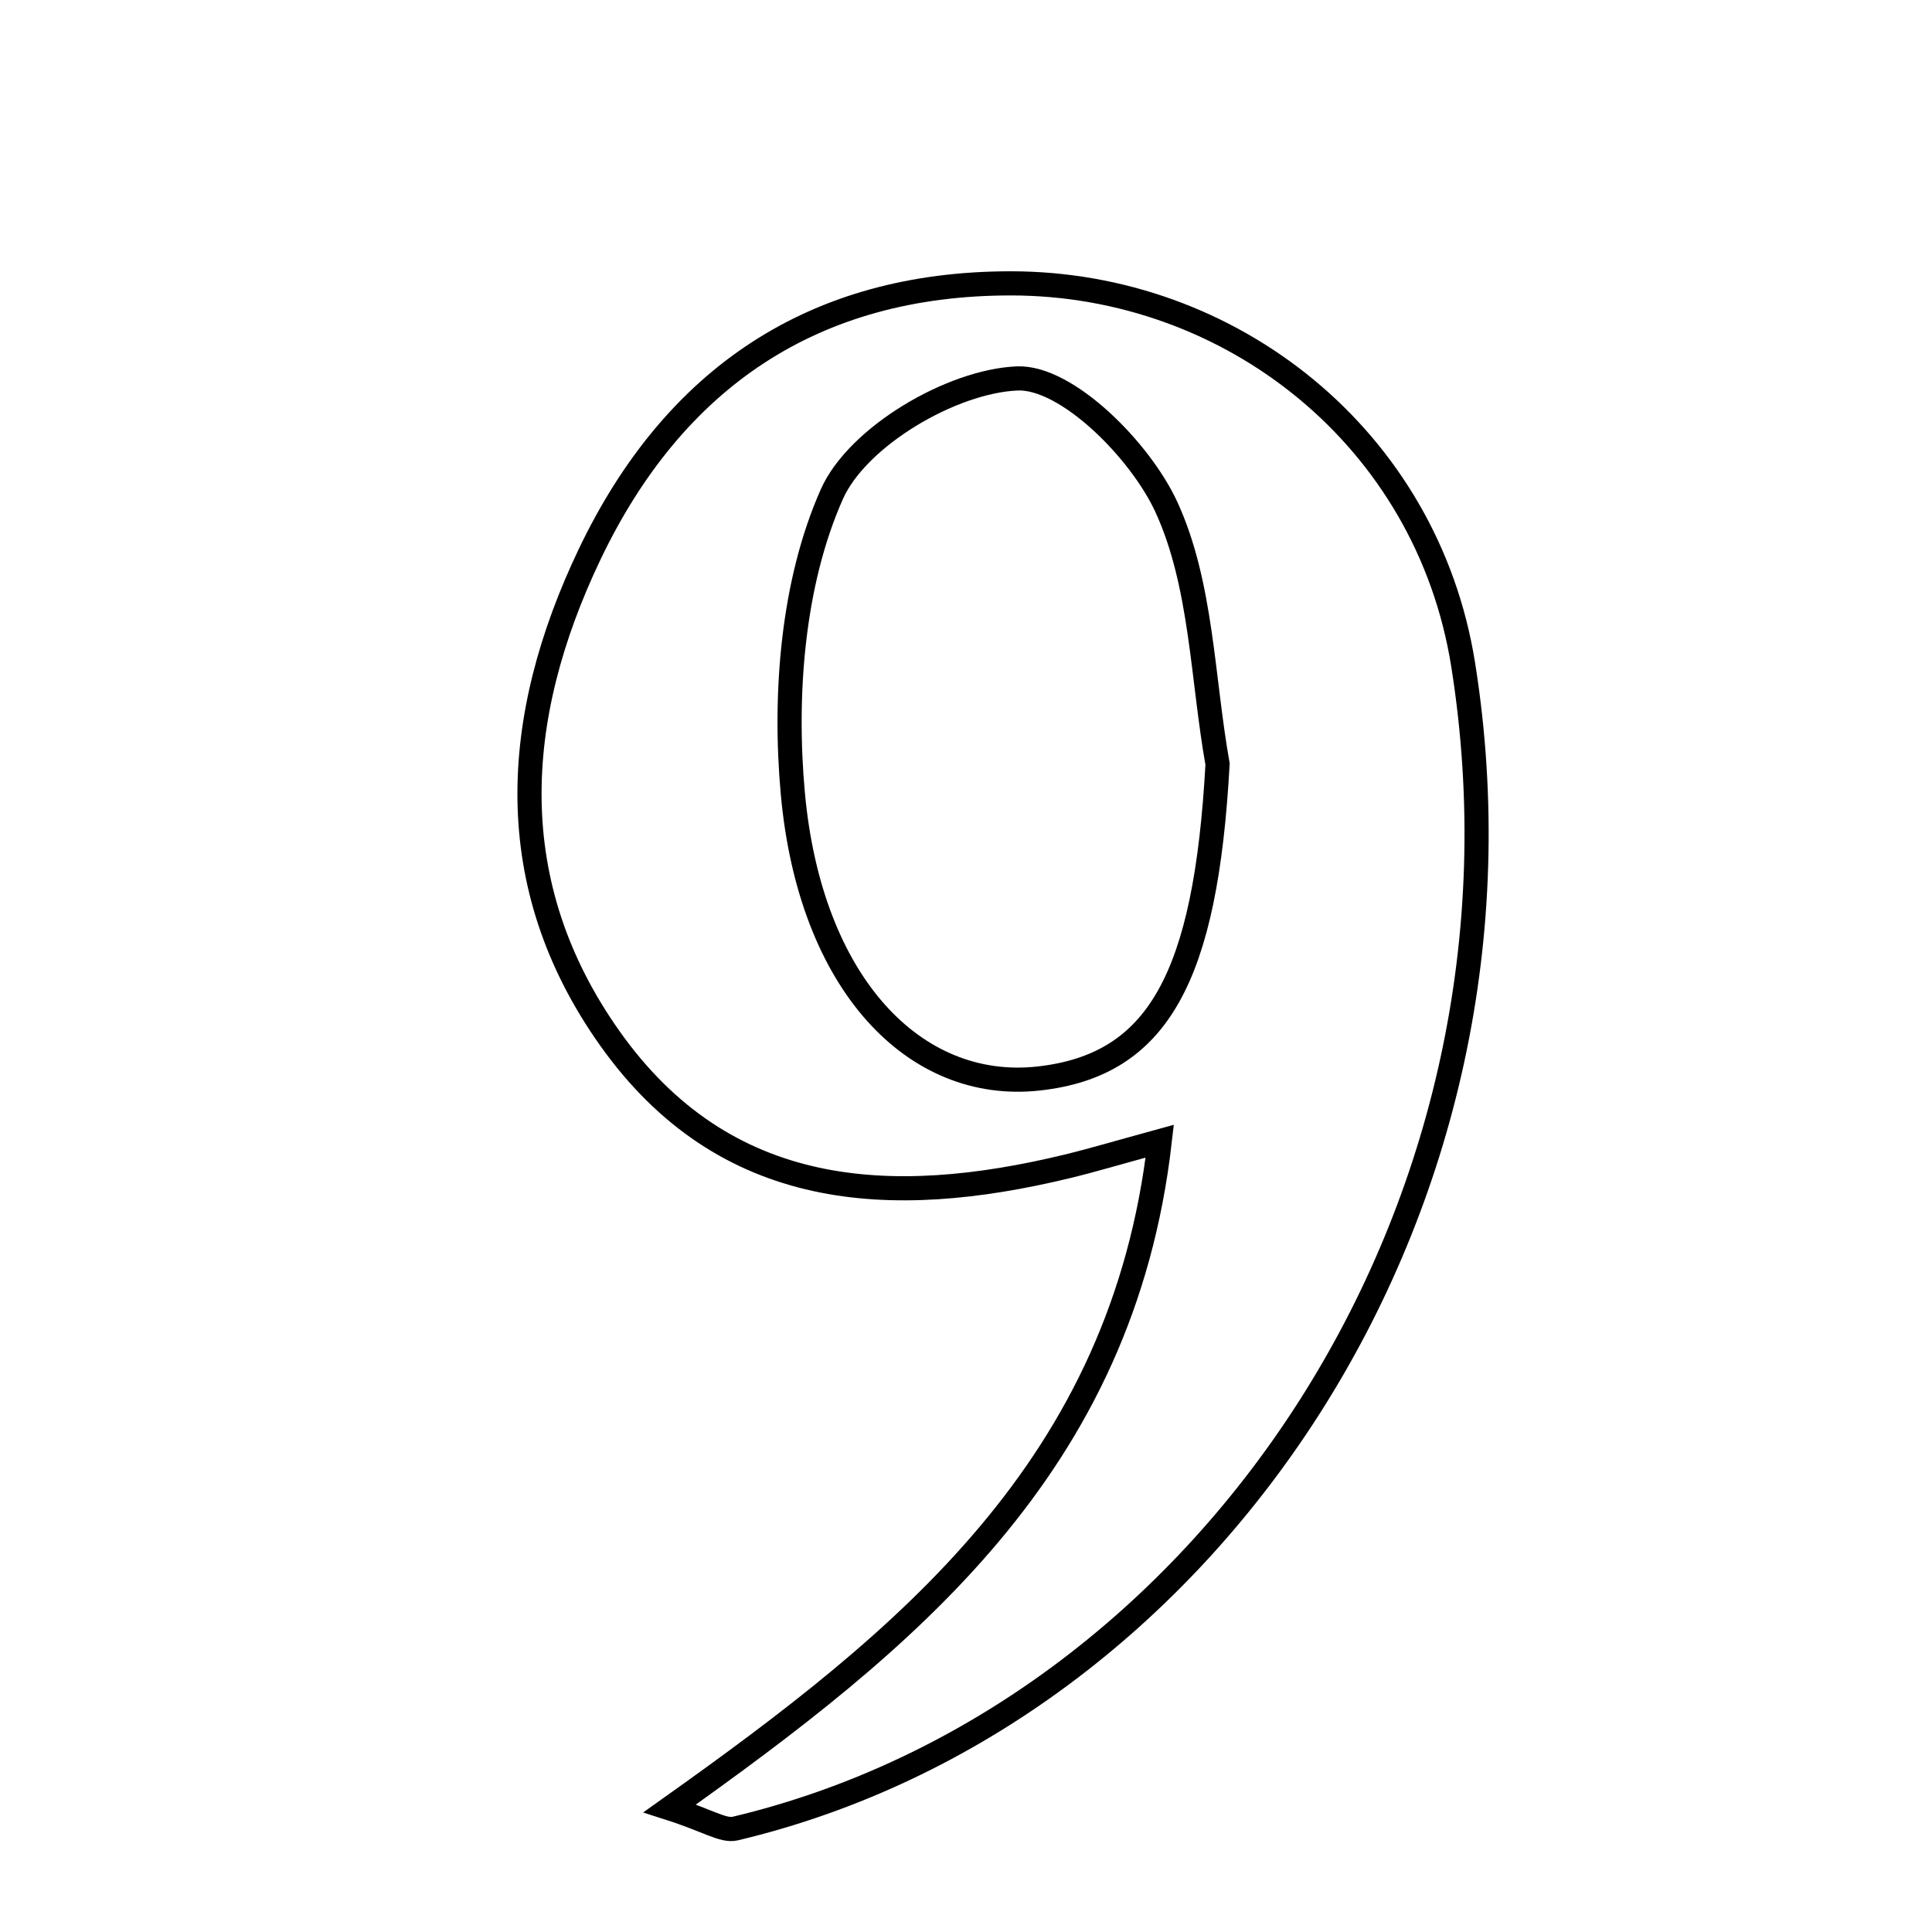 <svg xmlns="http://www.w3.org/2000/svg" viewBox="0.0 0.0 24.0 24.0" height="200px" width="200px"><path fill="none" stroke="black" stroke-width=".3" stroke-opacity="1.0"  filling="0" d="M12.556 3.52 C15.291 3.52 17.728 5.44 18.176 8.257 C19.251 15.013 14.996 21.322 9.133 22.715 C8.984 22.75 8.794 22.616 8.32 22.464 C11.261 20.373 13.943 18.223 14.407 14.176 C13.878 14.321 13.568 14.414 13.254 14.49 C11.063 15.019 9.002 14.914 7.573 12.895 C6.223 10.987 6.353 8.922 7.324 6.887 C8.368 4.701 10.101 3.52 12.556 3.52"></path>
<path fill="none" stroke="black" stroke-width=".3" stroke-opacity="1.0"  filling="0" d="M12.637 4.701 C13.253 4.677 14.165 5.593 14.49 6.3 C14.93 7.259 14.934 8.419 15.125 9.492 C14.979 12.141 14.389 13.234 12.899 13.398 C11.362 13.566 10.065 12.222 9.849 9.859 C9.737 8.628 9.844 7.242 10.333 6.14 C10.651 5.423 11.821 4.735 12.637 4.701"></path></svg>